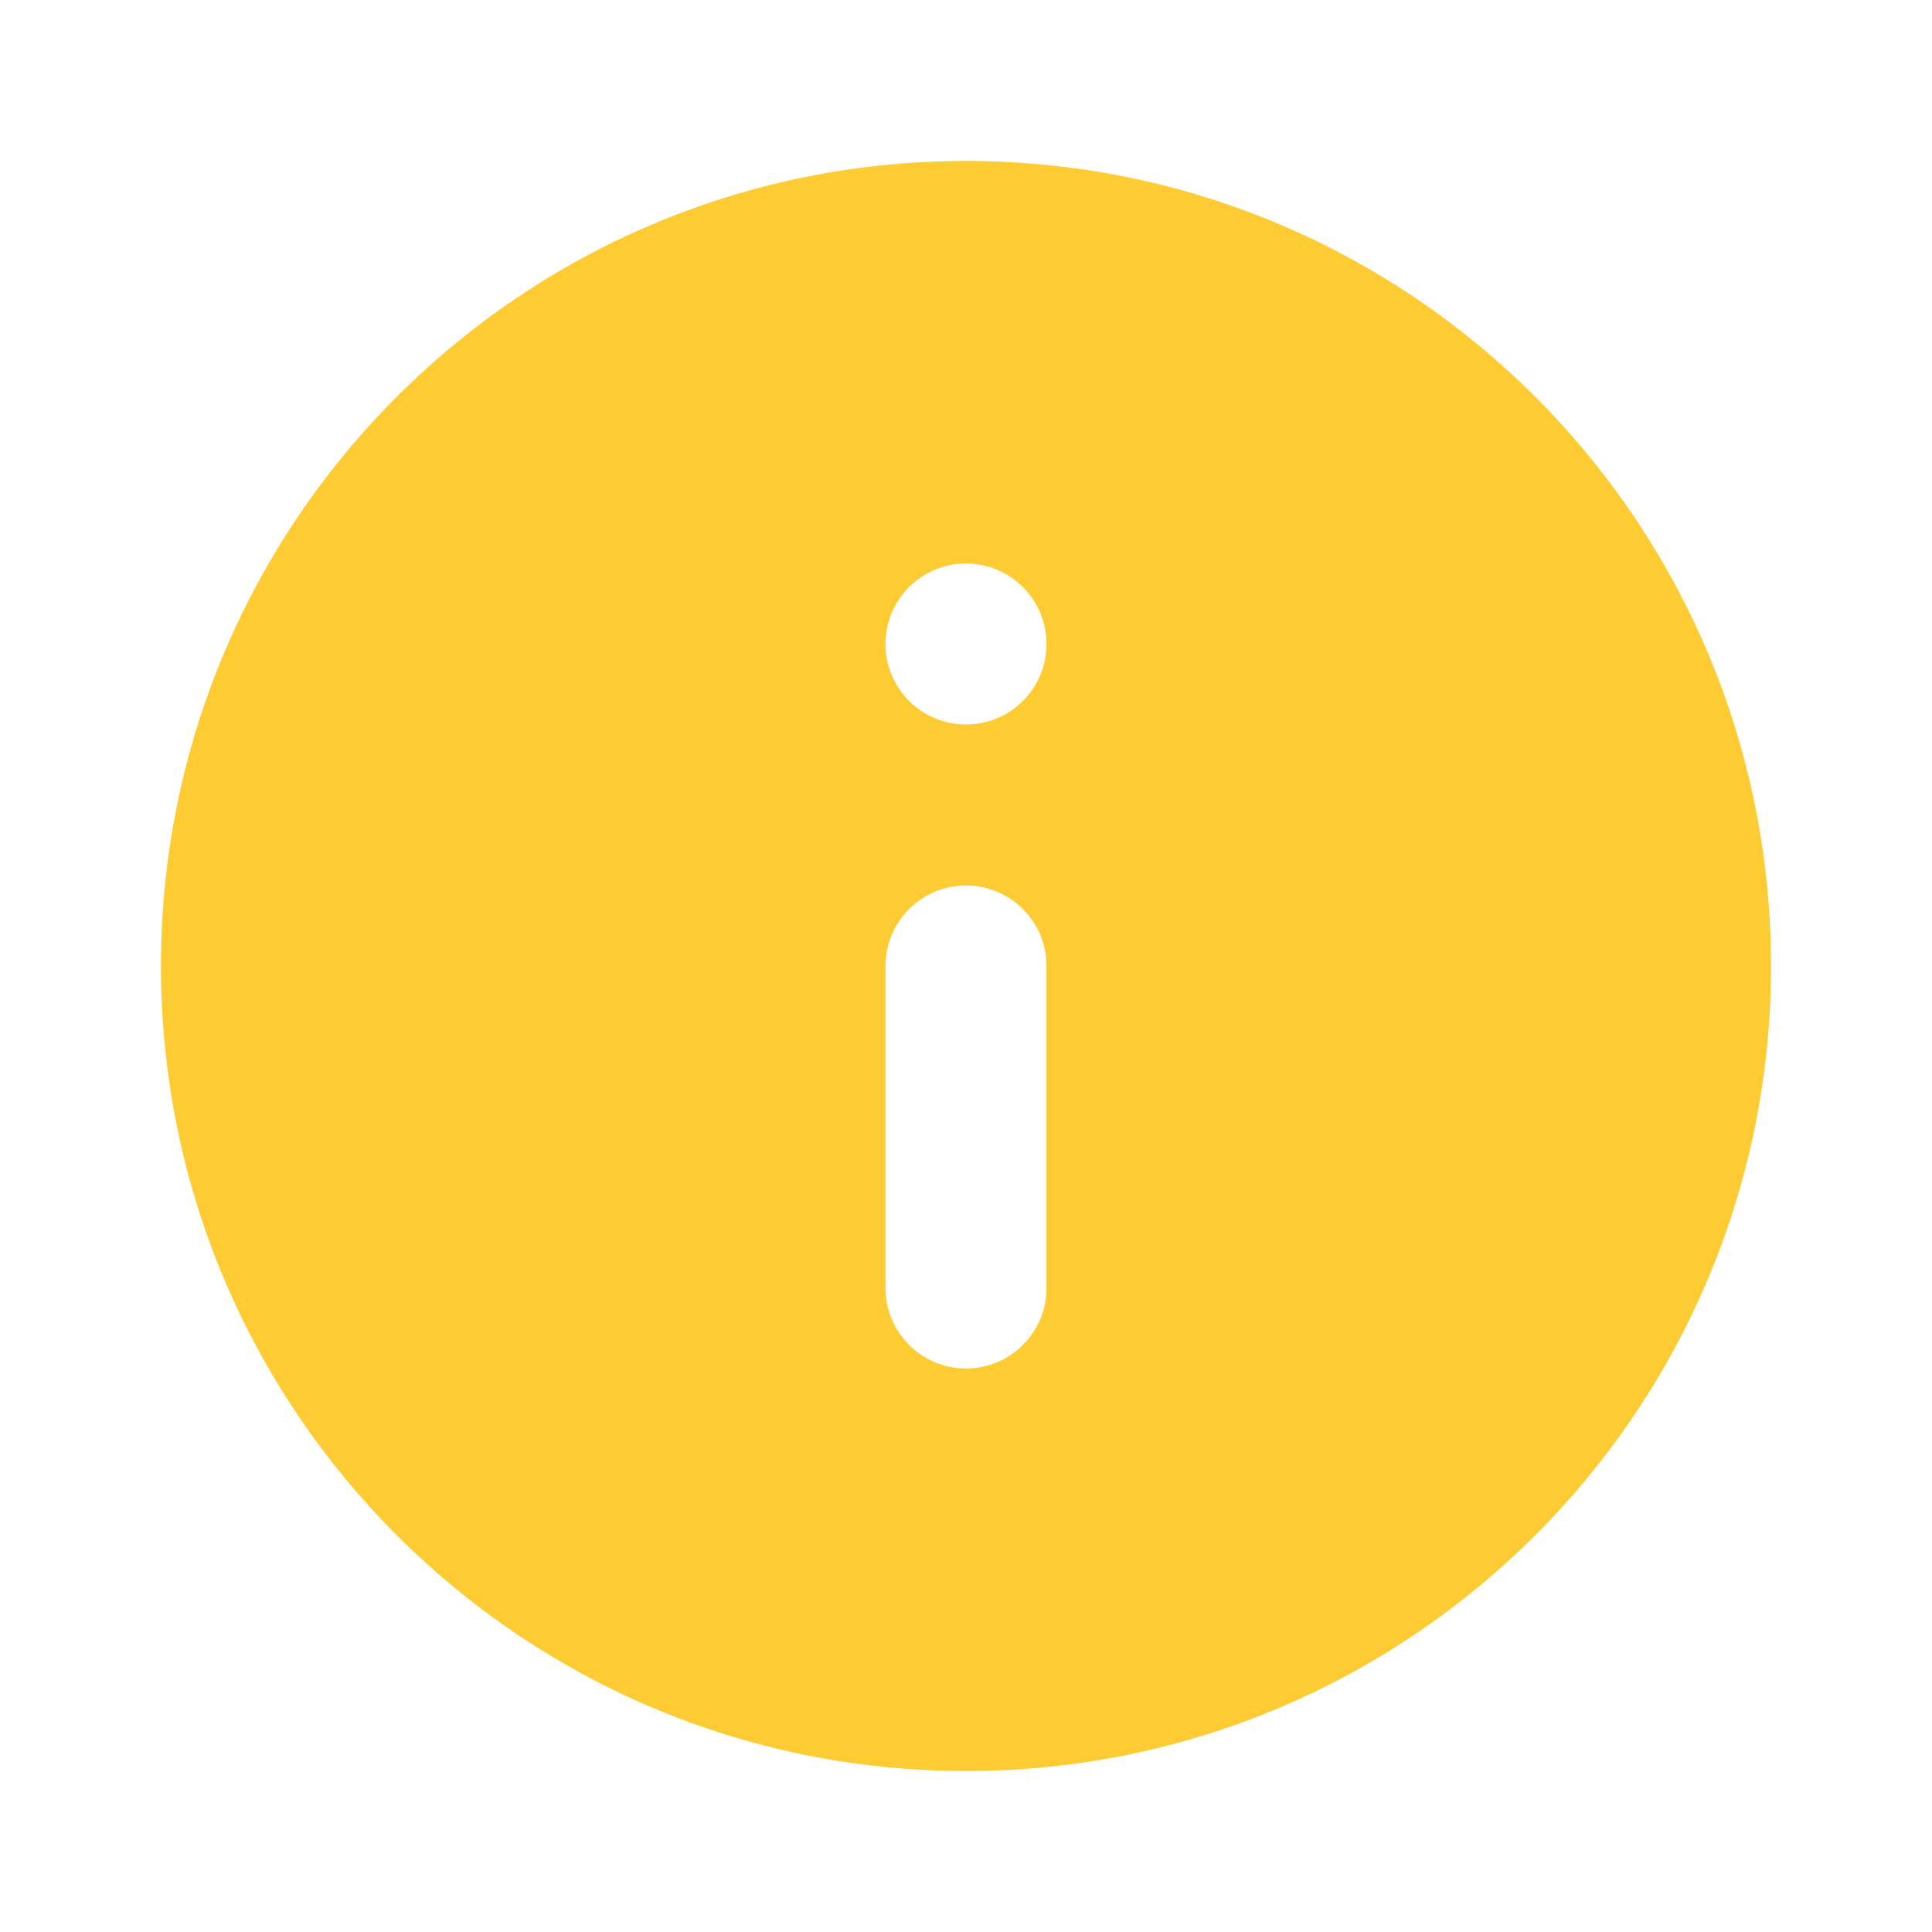 <svg width="40" height="40" viewBox="0 0 40 40" fill="none" xmlns="http://www.w3.org/2000/svg">
<path fill-rule="evenodd" clip-rule="evenodd" d="M20 36.667C29.205 36.667 36.667 29.205 36.667 20C36.667 10.795 29.205 3.333 20 3.333C10.795 3.333 3.333 10.795 3.333 20C3.333 29.205 10.795 36.667 20 36.667ZM18.333 13.333C18.333 12.413 19.079 11.667 20 11.667C20.92 11.667 21.667 12.413 21.667 13.333C21.667 14.254 20.92 15 20 15C19.079 15 18.333 14.254 18.333 13.333ZM18.333 20C18.333 19.079 19.079 18.333 20 18.333C20.92 18.333 21.667 19.079 21.667 20V26.667C21.667 27.587 20.92 28.333 20 28.333C19.079 28.333 18.333 27.587 18.333 26.667V20Z" fill="#FECB33"/>
</svg>
